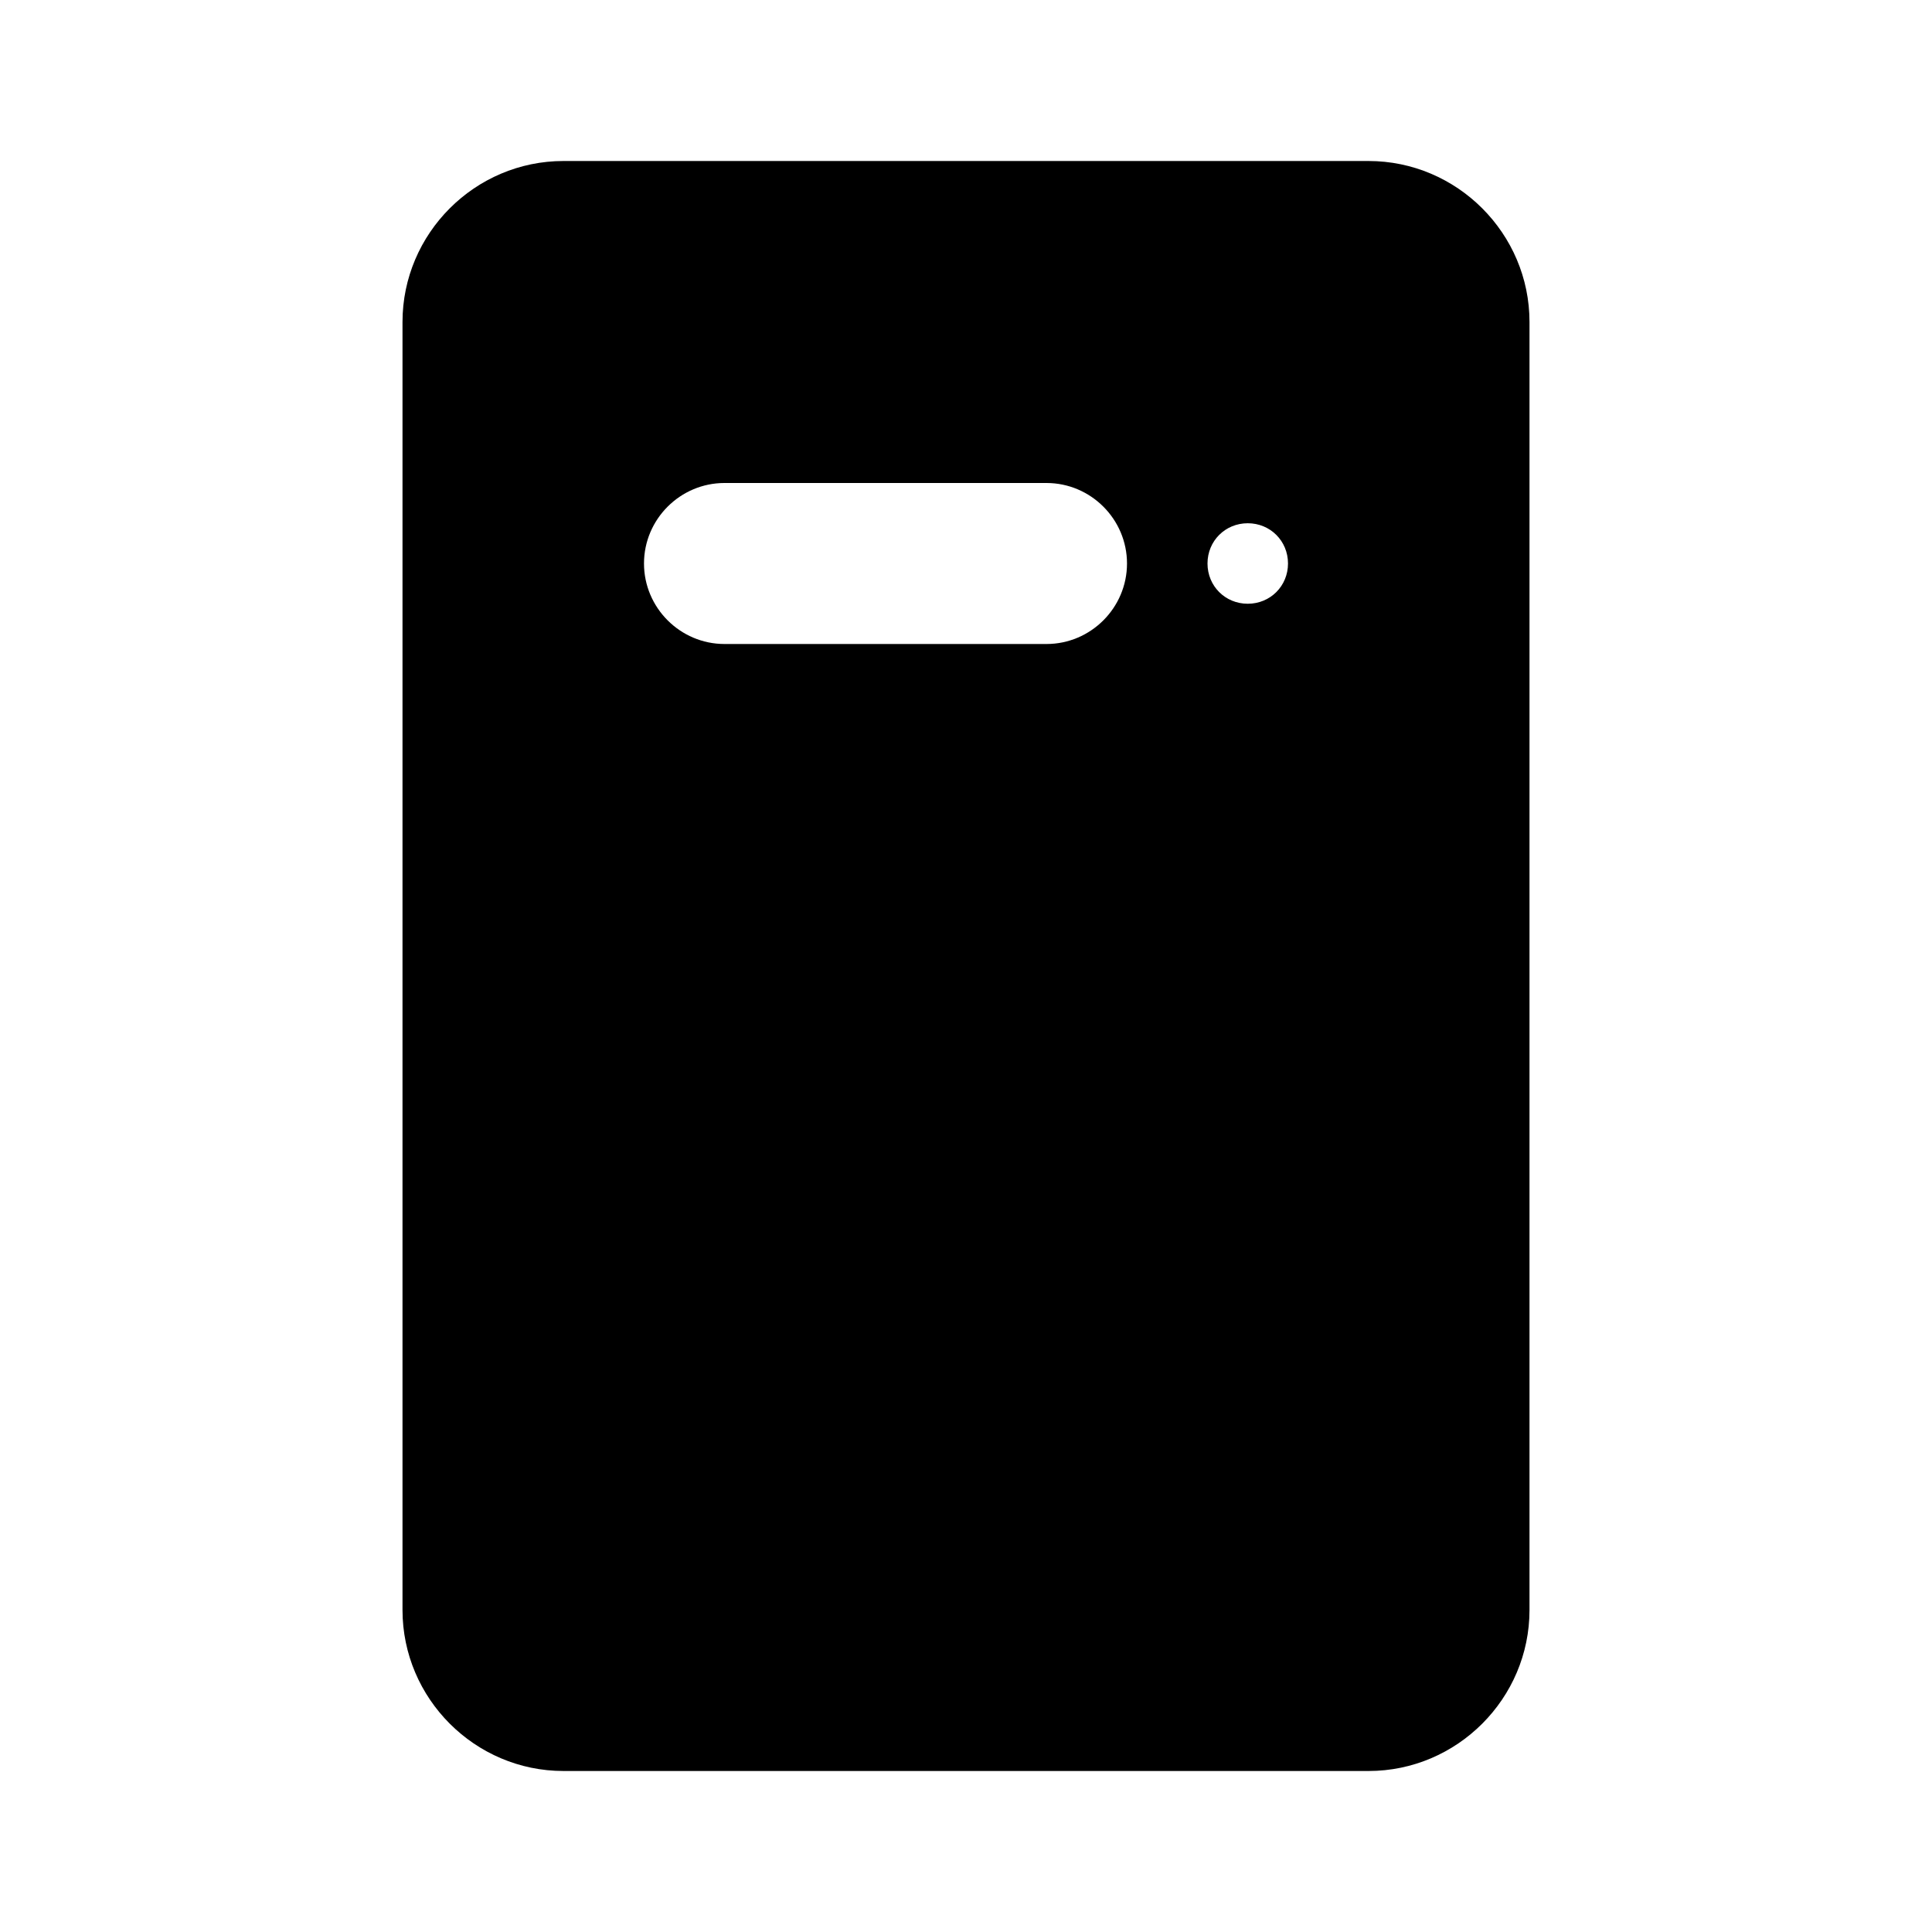 <svg xmlns="http://www.w3.org/2000/svg" width="24" height="24"><!--Boxicons v3.0 https://boxicons.com | License  https://docs.boxicons.com/free--><path d="M7 22h10c1.1 0 2-.9 2-2V4c0-1.1-.9-2-2-2H7c-1.1 0-2 .9-2 2v16c0 1.1.9 2 2 2m8.5-15.5c.28 0 .5.22.5.5s-.22.5-.5.5-.5-.22-.5-.5.22-.5.5-.5M9 6h4c.55 0 1 .45 1 1s-.45 1-1 1H9c-.55 0-1-.45-1-1s.45-1 1-1"/></svg>